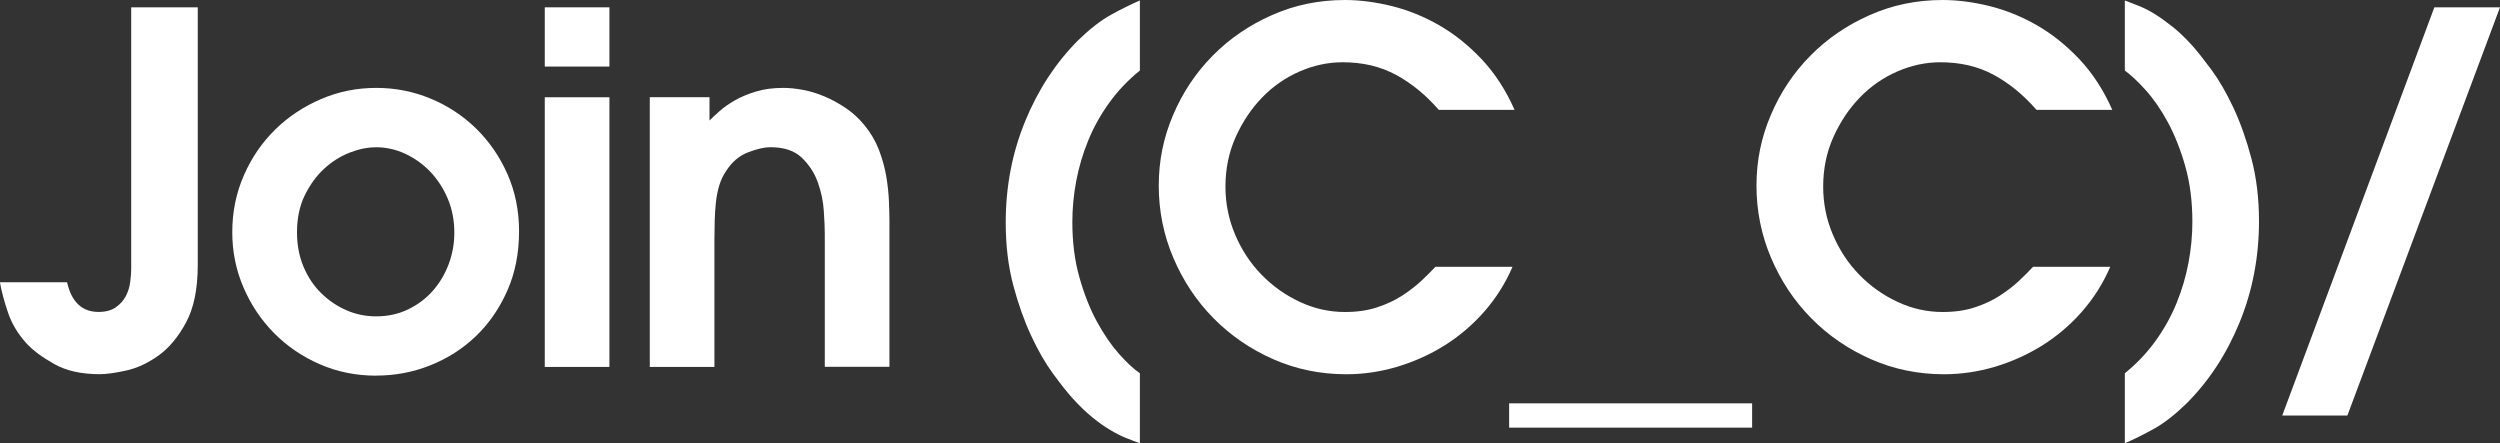 <?xml version="1.0" encoding="UTF-8"?><svg id="_イヤー_1" xmlns="http://www.w3.org/2000/svg" viewBox="0 0 354.97 62.93"><rect x="0" y="0" width="354.97" height="62.93" fill="#333333" stroke="none"/><defs><style>.cls-1{fill:#fff;}</style></defs><path class="cls-1" d="M28.08,1.04V37.6c0,3.4-.55,6.13-1.66,8.18-1.1,2.05-2.4,3.61-3.9,4.69-1.5,1.08-3.03,1.79-4.59,2.14-1.56,.34-2.83,.52-3.79,.52-2.58,0-4.73-.48-6.45-1.45-1.72-.97-3.05-1.95-3.97-2.97-1.2-1.33-2.06-2.78-2.59-4.35-.53-1.56-.91-2.99-1.14-4.28H9.52c.64,2.81,2.14,4.21,4.48,4.21,1.01,0,1.83-.22,2.45-.66,.62-.44,1.09-.97,1.42-1.59,.32-.62,.53-1.29,.62-2,.09-.71,.14-1.32,.14-1.83V1.04h9.45Z"/><path class="cls-1" d="M53.41,53.34c-2.85,0-5.52-.54-8-1.62-2.48-1.08-4.65-2.55-6.49-4.42-1.84-1.86-3.29-4.02-4.35-6.49-1.06-2.46-1.59-5.07-1.59-7.83,0-2.9,.55-5.6,1.66-8.11,1.1-2.51,2.59-4.67,4.45-6.49,1.86-1.82,4.02-3.25,6.49-4.31,2.46-1.06,5.07-1.59,7.83-1.59s5.29,.51,7.73,1.52c2.44,1.01,4.59,2.43,6.45,4.24,1.86,1.82,3.35,3.97,4.45,6.45,1.1,2.48,1.66,5.2,1.66,8.14,0,3.13-.56,5.96-1.69,8.49-1.13,2.53-2.62,4.68-4.48,6.45-1.86,1.77-4.01,3.14-6.45,4.11-2.44,.97-4.99,1.45-7.66,1.45Zm0-8.42c1.66,0,3.17-.33,4.55-1,1.38-.67,2.55-1.55,3.52-2.66s1.71-2.37,2.24-3.79c.53-1.43,.79-2.9,.79-4.42,0-1.75-.31-3.36-.93-4.83-.62-1.47-1.45-2.75-2.48-3.83-1.03-1.08-2.22-1.93-3.55-2.55-1.33-.62-2.71-.93-4.14-.93-1.2,0-2.45,.25-3.76,.76-1.31,.51-2.52,1.27-3.62,2.28-1.1,1.01-2.02,2.28-2.76,3.79-.74,1.52-1.1,3.27-1.1,5.24,0,1.79,.31,3.43,.93,4.9,.62,1.47,1.46,2.73,2.52,3.76,1.06,1.04,2.25,1.84,3.59,2.42,1.33,.58,2.74,.86,4.21,.86Z"/><path class="cls-1" d="M77.35,1.04h9.18V9.45h-9.18V1.04Zm0,12.77h9.18V52.1h-9.18V13.8Z"/><path class="cls-1" d="M92.25,13.8h8.49v3.31c.37-.37,.85-.82,1.45-1.35,.6-.53,1.32-1.03,2.17-1.52,.85-.48,1.84-.9,2.97-1.24,1.13-.35,2.43-.52,3.9-.52,.83,0,1.75,.09,2.76,.28,1.01,.18,2.04,.5,3.07,.93,1.04,.44,2.05,.99,3.04,1.66,.99,.67,1.87,1.48,2.66,2.45,.87,1.06,1.55,2.22,2.04,3.48,.48,1.27,.83,2.52,1.04,3.76,.21,1.24,.33,2.43,.38,3.55,.04,1.13,.07,2.06,.07,2.79v20.7h-9.18v-18.91c0-.78-.05-1.86-.14-3.24-.09-1.38-.38-2.74-.86-4.07-.48-1.33-1.24-2.49-2.28-3.48-1.04-.99-2.52-1.48-4.45-1.48-.83,0-1.88,.24-3.14,.72-1.27,.48-2.31,1.37-3.14,2.66-.41,.6-.74,1.28-.97,2.04-.23,.76-.39,1.56-.48,2.42-.09,.85-.15,1.71-.17,2.59-.02,.87-.04,1.73-.04,2.55v18.22h-9.18V13.8Z"/><path class="cls-1" d="M161.84,62.93c-.64-.23-1.31-.48-2-.76-.69-.28-1.44-.66-2.24-1.14-.81-.48-1.65-1.08-2.52-1.79-.87-.71-1.82-1.62-2.83-2.73-.74-.83-1.65-1.98-2.73-3.45s-2.12-3.27-3.1-5.38c-.99-2.12-1.84-4.51-2.55-7.18-.71-2.67-1.07-5.63-1.07-8.9,0-5.11,.92-9.9,2.76-14.39,1.84-4.48,4.35-8.31,7.52-11.49,1.66-1.61,3.21-2.82,4.66-3.62,1.45-.8,2.82-1.48,4.11-2.04V10.01c-1.7,1.38-3.16,2.92-4.38,4.62-1.22,1.7-2.21,3.48-2.97,5.35-.76,1.86-1.32,3.77-1.69,5.73-.37,1.96-.55,3.9-.55,5.83,0,2.85,.33,5.46,1,7.83,.67,2.37,1.49,4.46,2.48,6.28,.99,1.82,2.04,3.35,3.14,4.59,1.1,1.24,2.09,2.16,2.97,2.76v9.94Z"/><path class="cls-1" d="M214.76,37.88c-1.01,2.35-2.35,4.46-4,6.35-1.66,1.89-3.53,3.48-5.62,4.8-2.09,1.31-4.34,2.32-6.73,3.04-2.39,.71-4.81,1.07-7.25,1.07-3.68,0-7.14-.71-10.38-2.14s-6.07-3.37-8.49-5.83c-2.42-2.46-4.31-5.31-5.69-8.56-1.38-3.24-2.07-6.66-2.07-10.25s.68-6.84,2.04-10.04c1.36-3.2,3.23-6,5.62-8.42,2.39-2.42,5.2-4.34,8.42-5.76,3.22-1.43,6.67-2.14,10.35-2.14,2.12,0,4.34,.29,6.66,.86,2.32,.58,4.56,1.48,6.73,2.73,2.16,1.24,4.17,2.85,6.04,4.83,1.86,1.98,3.42,4.37,4.66,7.18h-10.76c-1.84-2.12-3.86-3.77-6.07-4.97-2.21-1.2-4.74-1.79-7.59-1.79-2.07,0-4.11,.44-6.11,1.31-2,.87-3.77,2.1-5.31,3.69-1.54,1.59-2.79,3.46-3.76,5.62-.97,2.16-1.45,4.51-1.45,7.04,0,2.39,.46,4.67,1.38,6.83,.92,2.16,2.16,4.05,3.73,5.66,1.56,1.61,3.37,2.9,5.42,3.86,2.05,.97,4.2,1.45,6.45,1.45,1.7,0,3.22-.22,4.55-.66,1.33-.44,2.52-.99,3.55-1.66,1.03-.67,1.94-1.37,2.73-2.1,.78-.74,1.45-1.4,2-2h10.97Z"/><path class="cls-1" d="M214.28,60.72v-3.45h34.5v3.45h-34.5Z"/><path class="cls-1" d="M299.63,37.88c-1.01,2.35-2.35,4.46-4,6.35-1.66,1.89-3.53,3.48-5.62,4.8-2.09,1.31-4.34,2.32-6.73,3.04-2.39,.71-4.81,1.07-7.25,1.07-3.68,0-7.14-.71-10.38-2.14-3.24-1.43-6.07-3.37-8.49-5.83-2.42-2.46-4.31-5.31-5.69-8.56-1.38-3.24-2.07-6.66-2.07-10.25s.68-6.84,2.04-10.04c1.36-3.2,3.23-6,5.62-8.42,2.39-2.42,5.2-4.34,8.42-5.76,3.22-1.43,6.67-2.14,10.35-2.14,2.12,0,4.33,.29,6.66,.86,2.32,.58,4.56,1.48,6.73,2.73,2.16,1.24,4.17,2.85,6.04,4.83,1.86,1.98,3.42,4.37,4.66,7.18h-10.76c-1.84-2.12-3.86-3.77-6.07-4.97-2.21-1.2-4.74-1.79-7.59-1.79-2.07,0-4.11,.44-6.11,1.31-2,.87-3.77,2.1-5.31,3.69-1.54,1.59-2.79,3.46-3.76,5.62-.97,2.16-1.45,4.51-1.45,7.04,0,2.39,.46,4.67,1.38,6.83,.92,2.16,2.16,4.05,3.73,5.66,1.56,1.61,3.37,2.9,5.42,3.86,2.05,.97,4.2,1.45,6.45,1.45,1.7,0,3.22-.22,4.55-.66,1.33-.44,2.52-.99,3.55-1.66,1.03-.67,1.94-1.37,2.72-2.1,.78-.74,1.45-1.4,2-2h10.97Z"/><path class="cls-1" d="M301.7,.07c.6,.23,1.25,.48,1.97,.76,.71,.28,1.46,.66,2.24,1.14s1.62,1.08,2.52,1.79c.9,.71,1.85,1.62,2.86,2.73,.74,.83,1.64,1.98,2.73,3.45,1.08,1.47,2.12,3.27,3.11,5.38,.99,2.12,1.84,4.52,2.55,7.21,.71,2.69,1.07,5.65,1.07,8.87,0,5.11-.92,9.9-2.76,14.39s-4.35,8.31-7.52,11.49c-1.66,1.61-3.21,2.82-4.66,3.62-1.45,.8-2.82,1.48-4.11,2.04v-9.94c1.7-1.38,3.16-2.92,4.38-4.62,1.22-1.7,2.21-3.48,2.97-5.35,.76-1.86,1.32-3.77,1.69-5.73,.37-1.96,.55-3.9,.55-5.83,0-2.85-.33-5.46-1-7.83-.67-2.37-1.5-4.46-2.48-6.28-.99-1.82-2.04-3.33-3.14-4.55-1.1-1.22-2.09-2.15-2.97-2.79V.07Z"/><path class="cls-1" d="M345.65,1.04h9.32l-21.67,57.96h-9.25L345.65,1.04Z"/></svg>